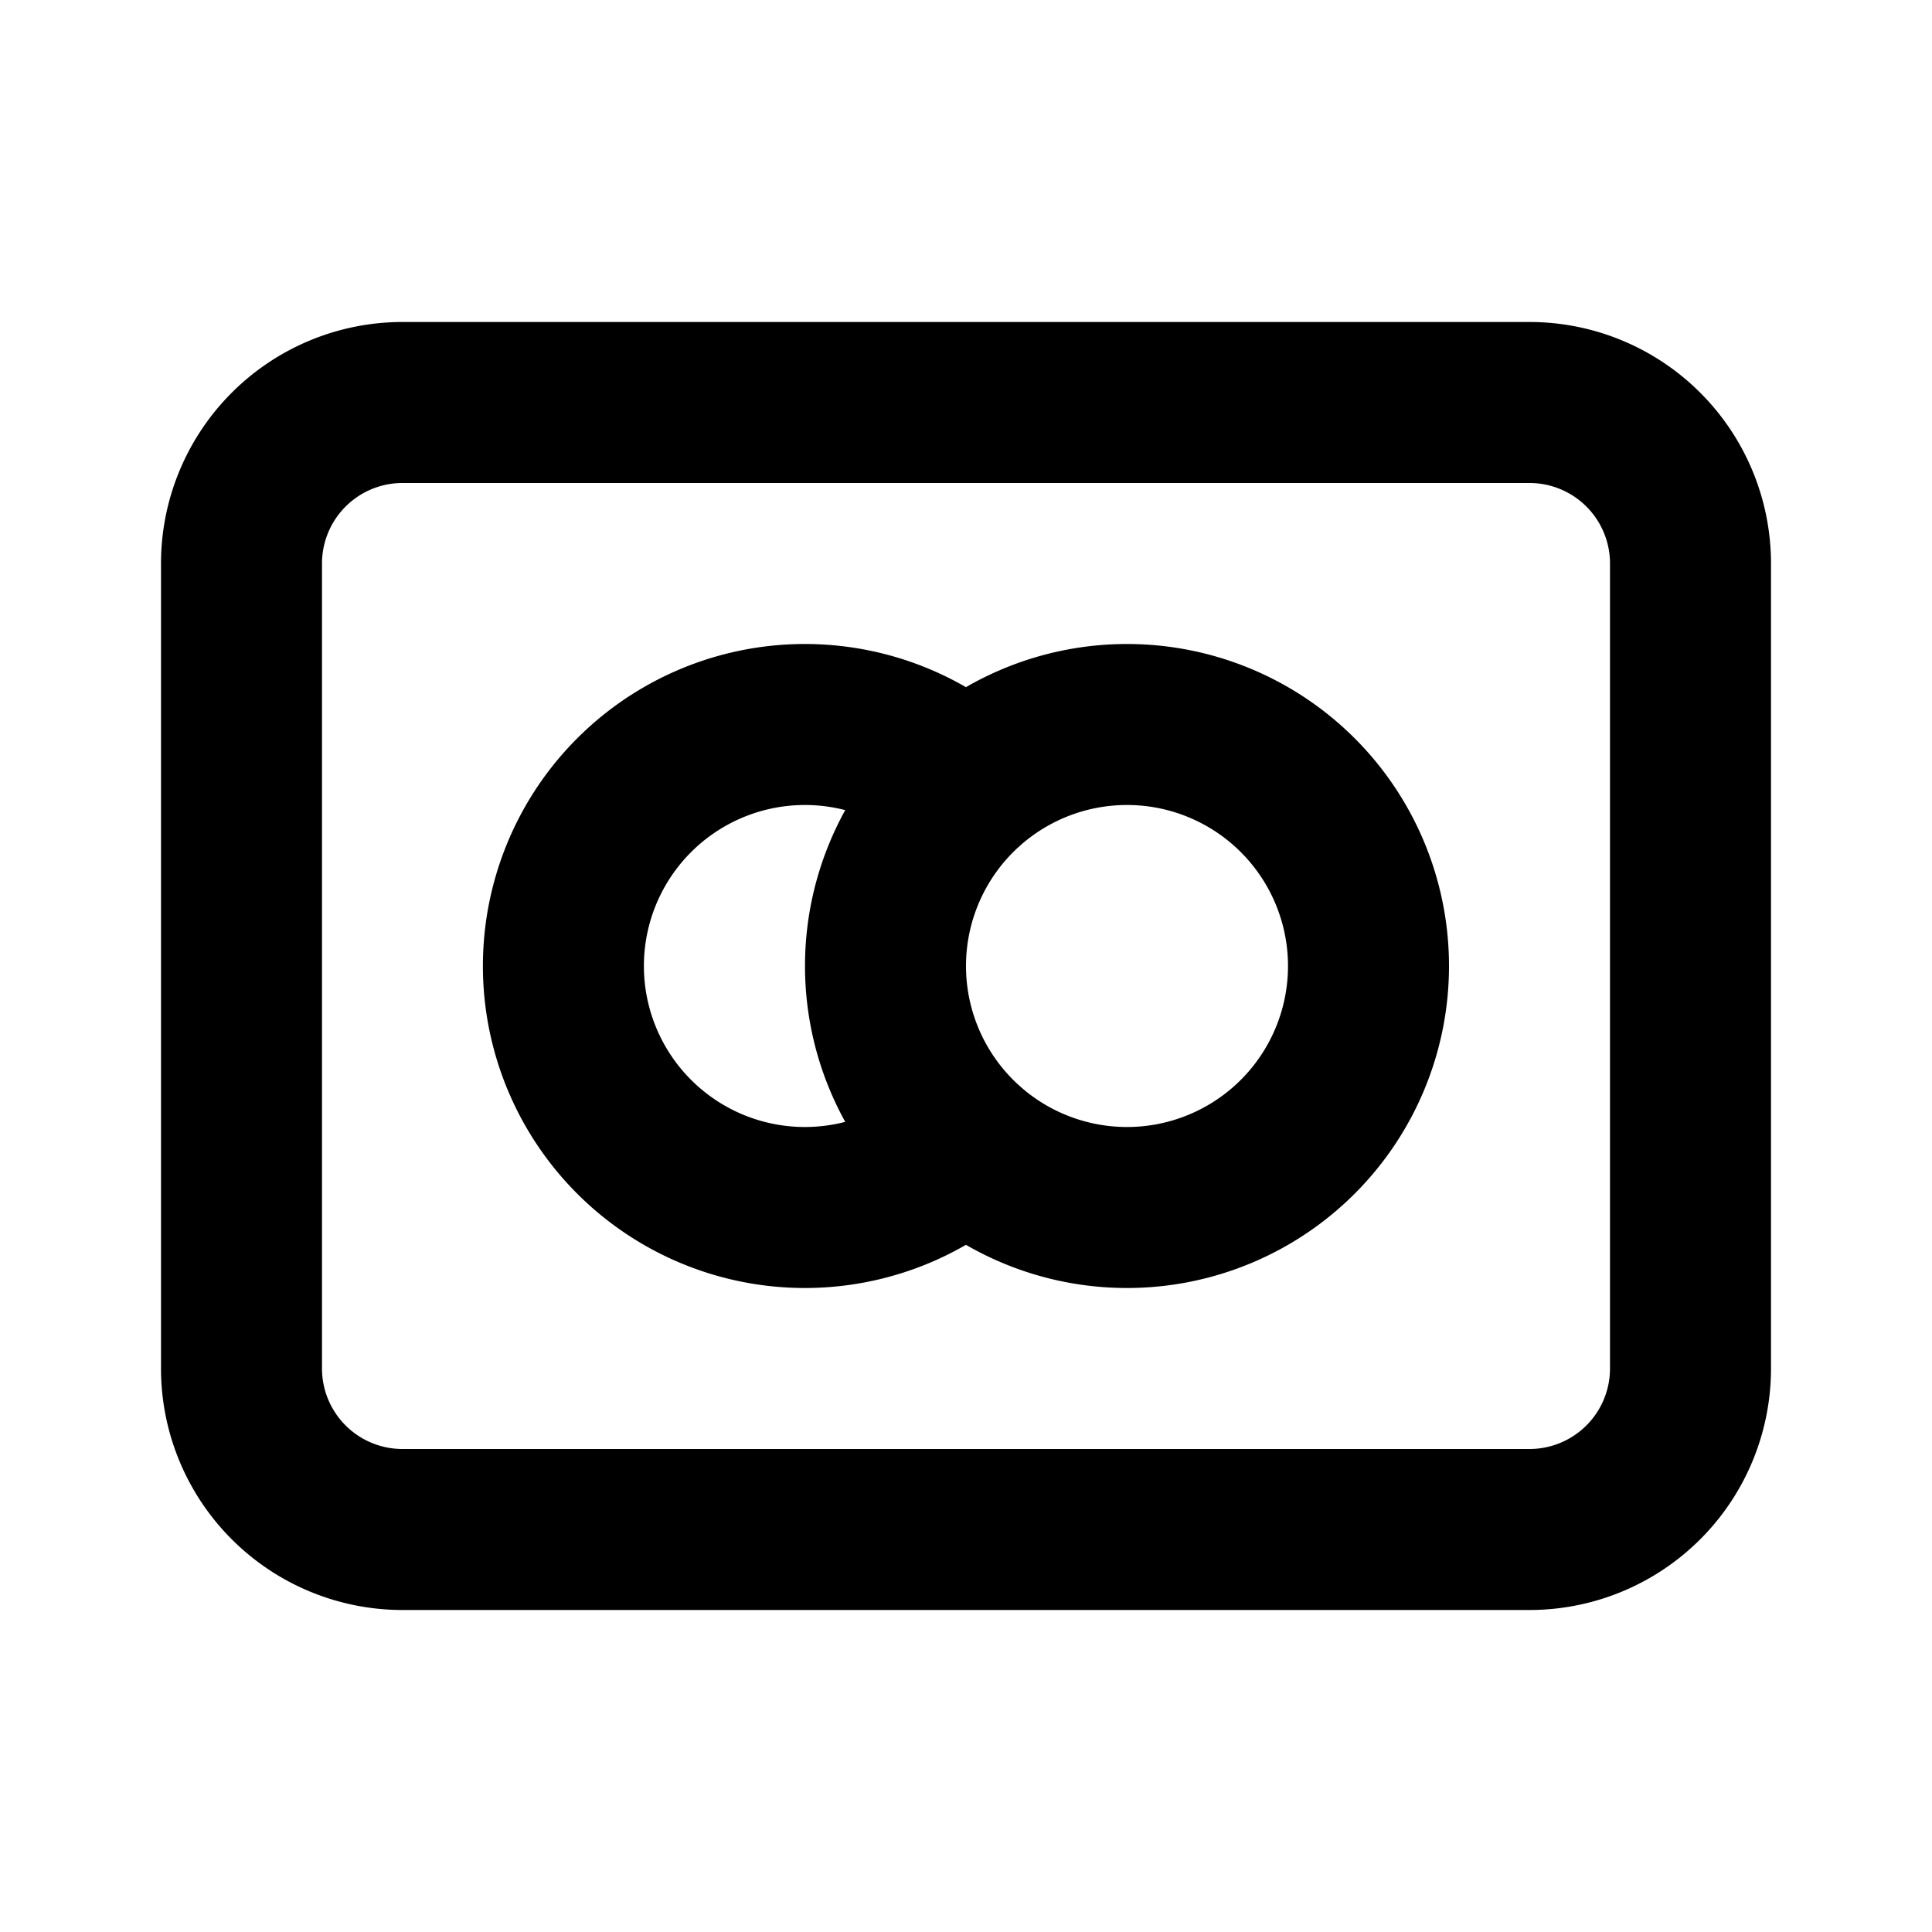 <!--
tags: [payment, money, debit, finance]
category: Brand
version: "1.43"
unicode: "ef49"
-->
<svg
  xmlns="http://www.w3.org/2000/svg"
  width="24"
  height="24"
  viewBox="0 0 24 24"
  fill="none"
  stroke="currentColor"
  stroke-width="2"
  stroke-linecap="round"
  stroke-linejoin="round"
>
    <path d="M14 12m-3 0a3 3 0 1 0 6 0a3 3 0 1 0 -6 0M12 9.765a3 3 0 1 0 0 4.47M3 5m0 2a2 2 0 0 1 2 -2h14a2 2 0 0 1 2 2v10a2 2 0 0 1 -2 2h-14a2 2 0 0 1 -2 -2z" />
</svg>
